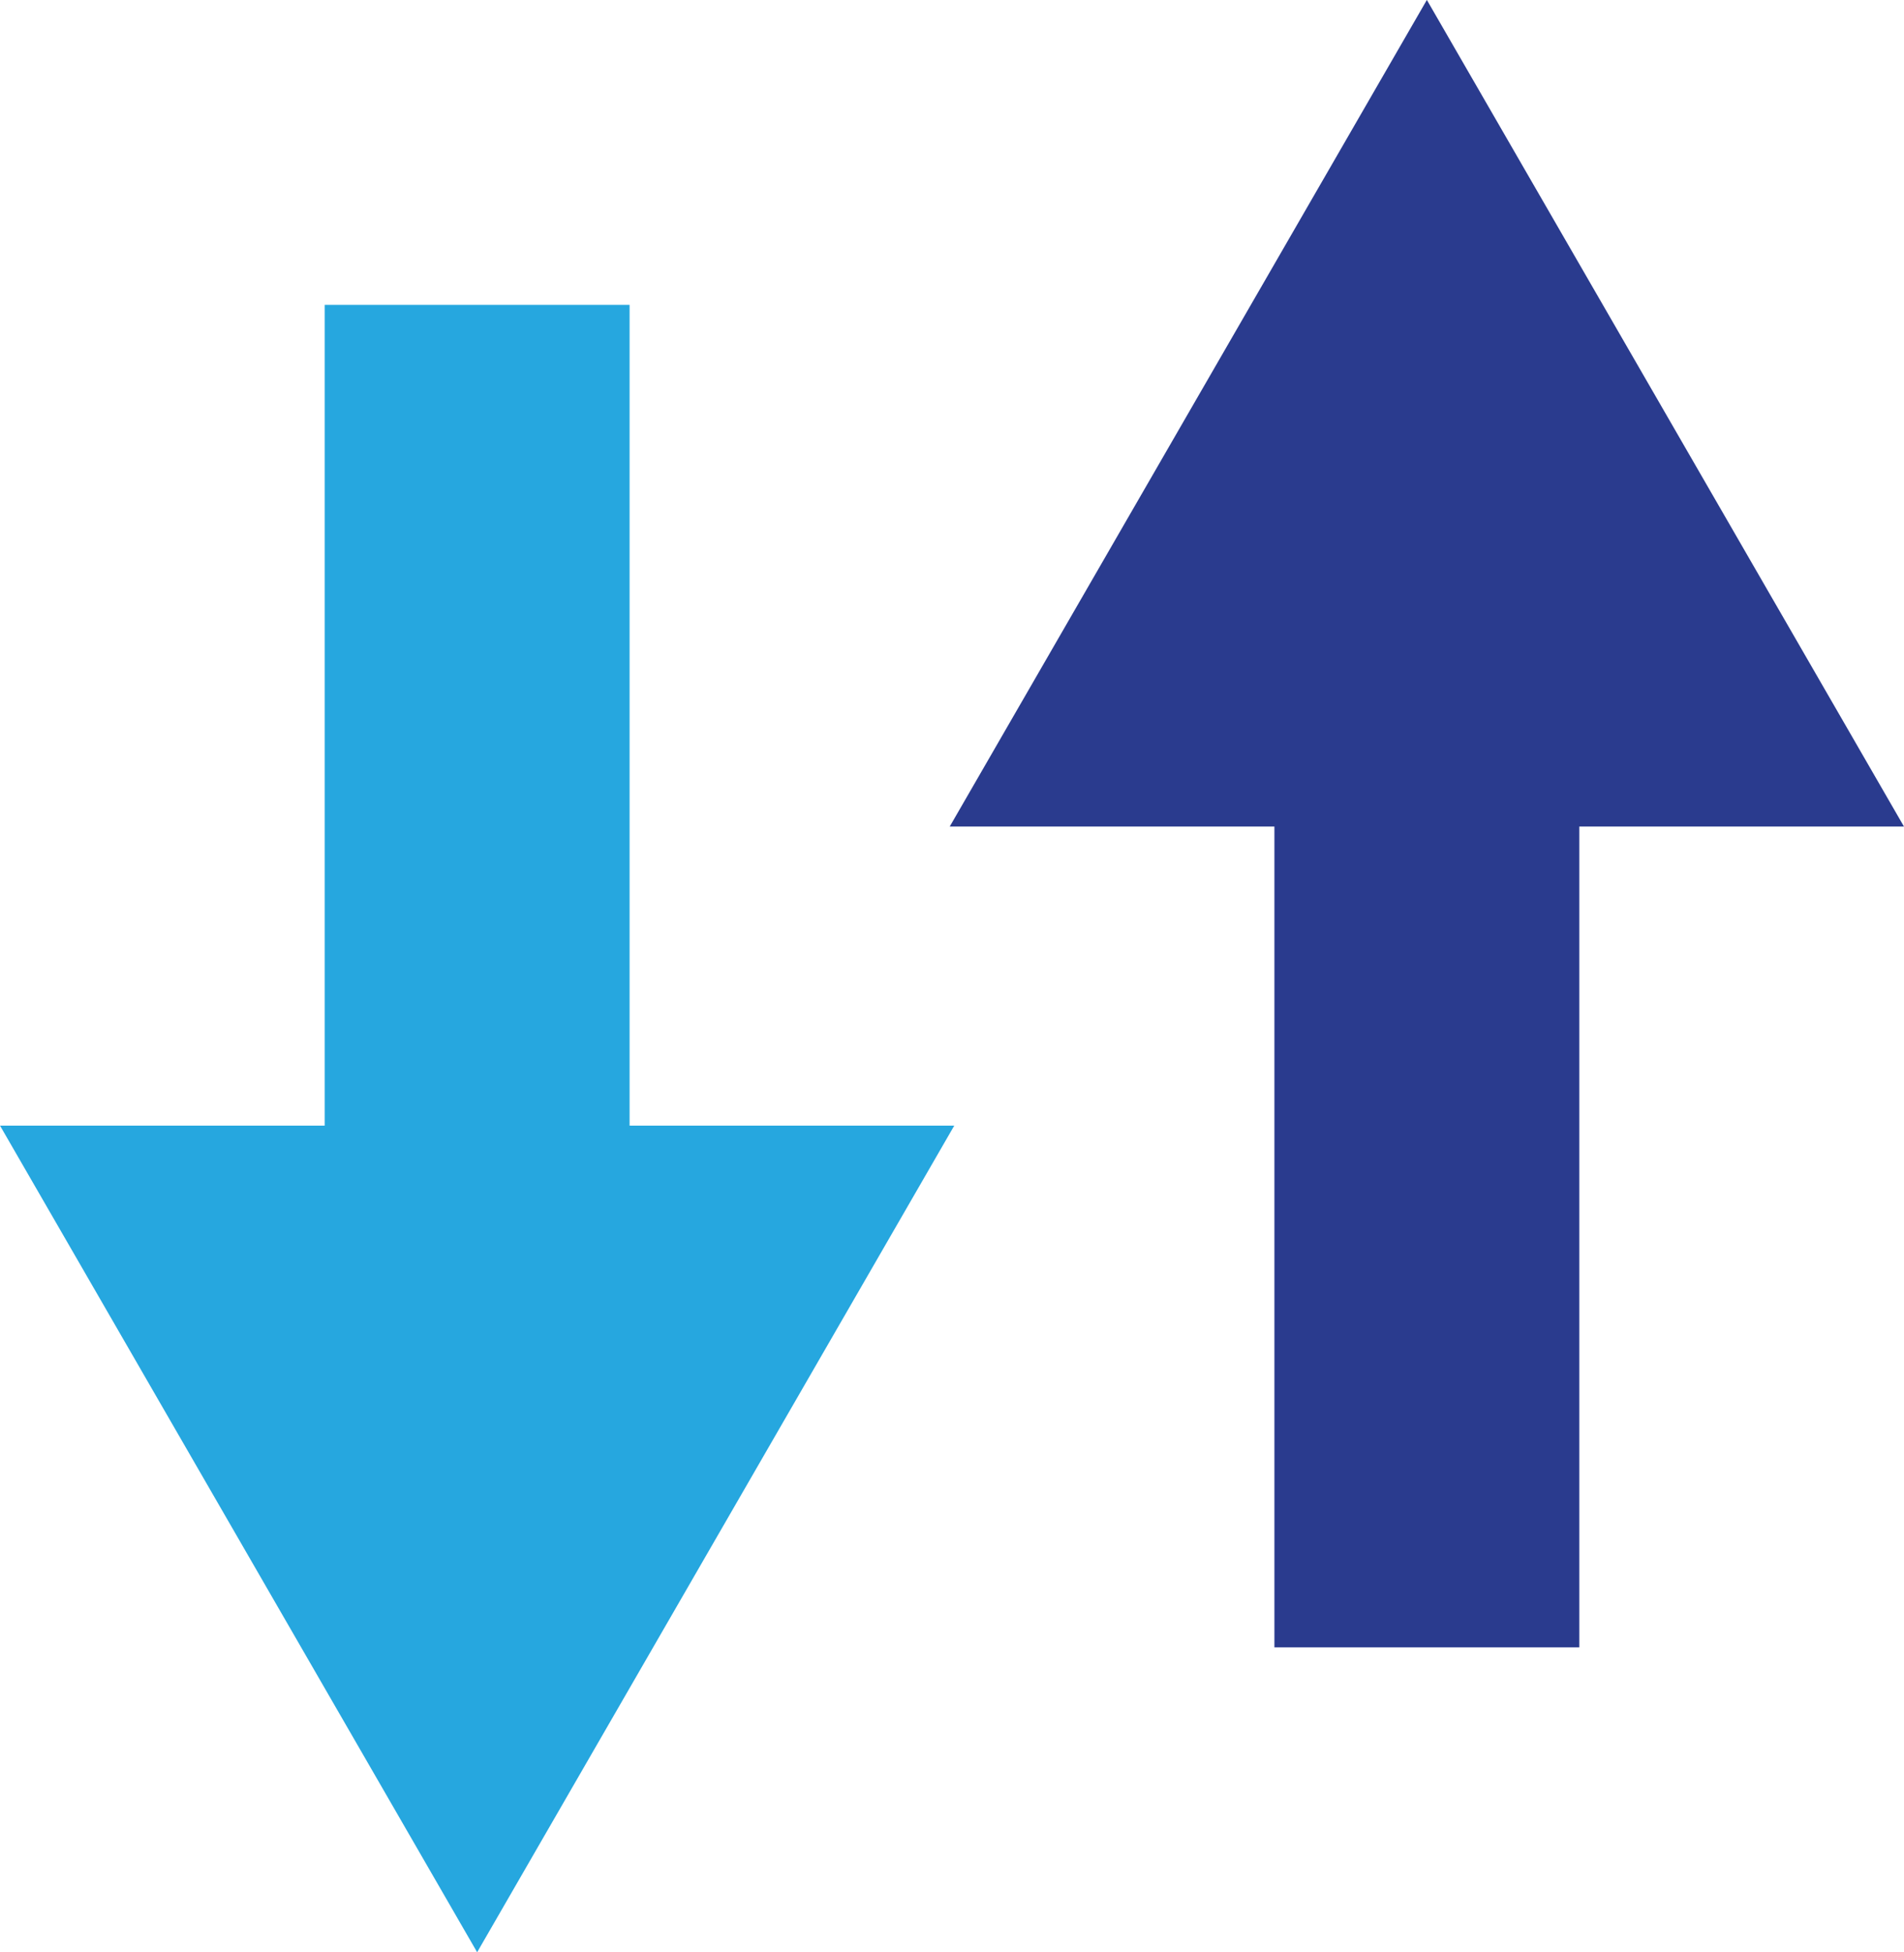 <?xml version="1.0" encoding="UTF-8"?>
<svg id="Layer_2" data-name="Layer 2" xmlns="http://www.w3.org/2000/svg" viewBox="0 0 62.45 64.03">
  <defs>
    <style>
      .cls-1 {
        fill: #26a7df;
        stroke: #26a7df;
      }

      .cls-1, .cls-2 {
        stroke-miterlimit: 10;
        stroke-width: 10px;
      }

      .cls-2 {
        fill: #2a3b8e;
        stroke: #2a3b8e;
      }
    </style>
  </defs>
  <g id="p2_-_logos" data-name="p2 - logos">
    <g>
      <polygon class="cls-1" points="15.65 54.03 8.66 41.92 22.64 41.92 15.65 54.03"/>
      <g>
        <line class="cls-1" x1="15.65" y1="10" x2="15.65" y2="41.92"/>
        <line class="cls-2" x1="46.8" y1="54.03" x2="46.8" y2="22.11"/>
      </g>
      <polygon class="cls-2" points="46.8 10 39.81 22.11 53.79 22.11 46.8 10"/>
    </g>
  </g>
</svg>